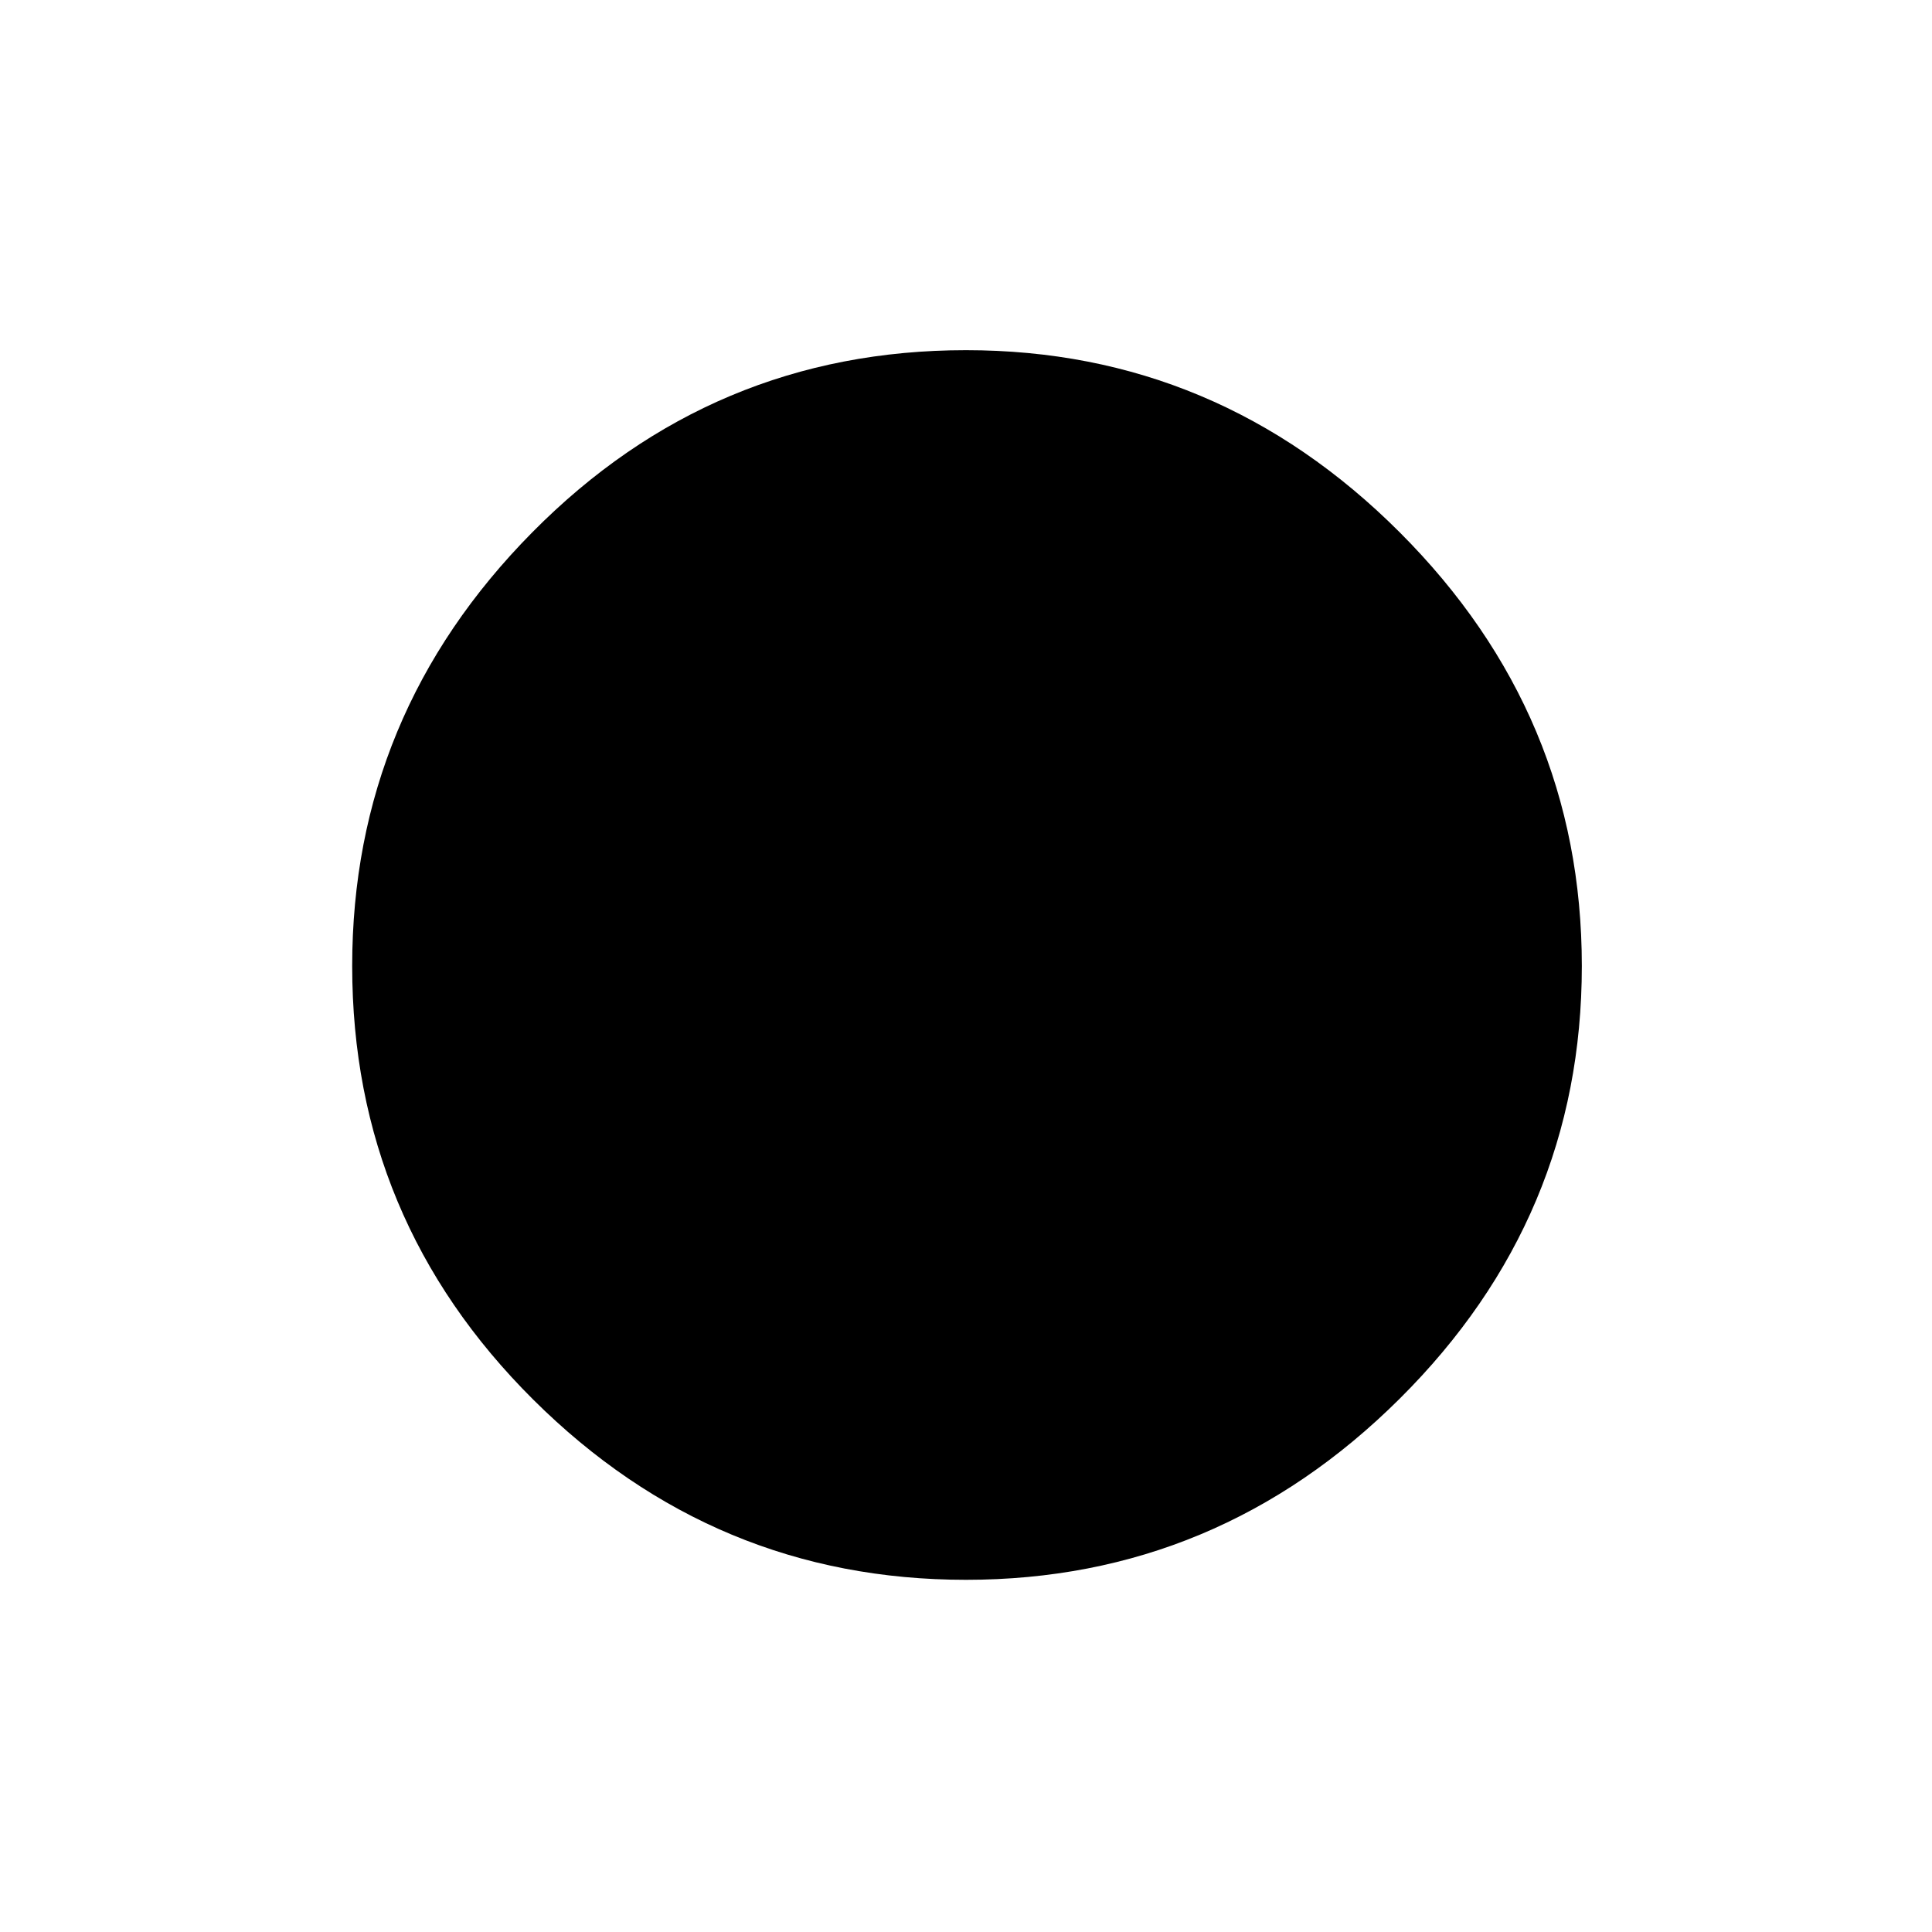 <svg xmlns="http://www.w3.org/2000/svg" width="48" height="48"><path d="M24 39.25q-6.25 0-10.75-4.475T8.75 24q0-6.25 4.475-10.775T24 8.7q6.25 0 10.775 4.525T39.3 24q0 6.25-4.525 10.75T24 39.25z"/></svg>